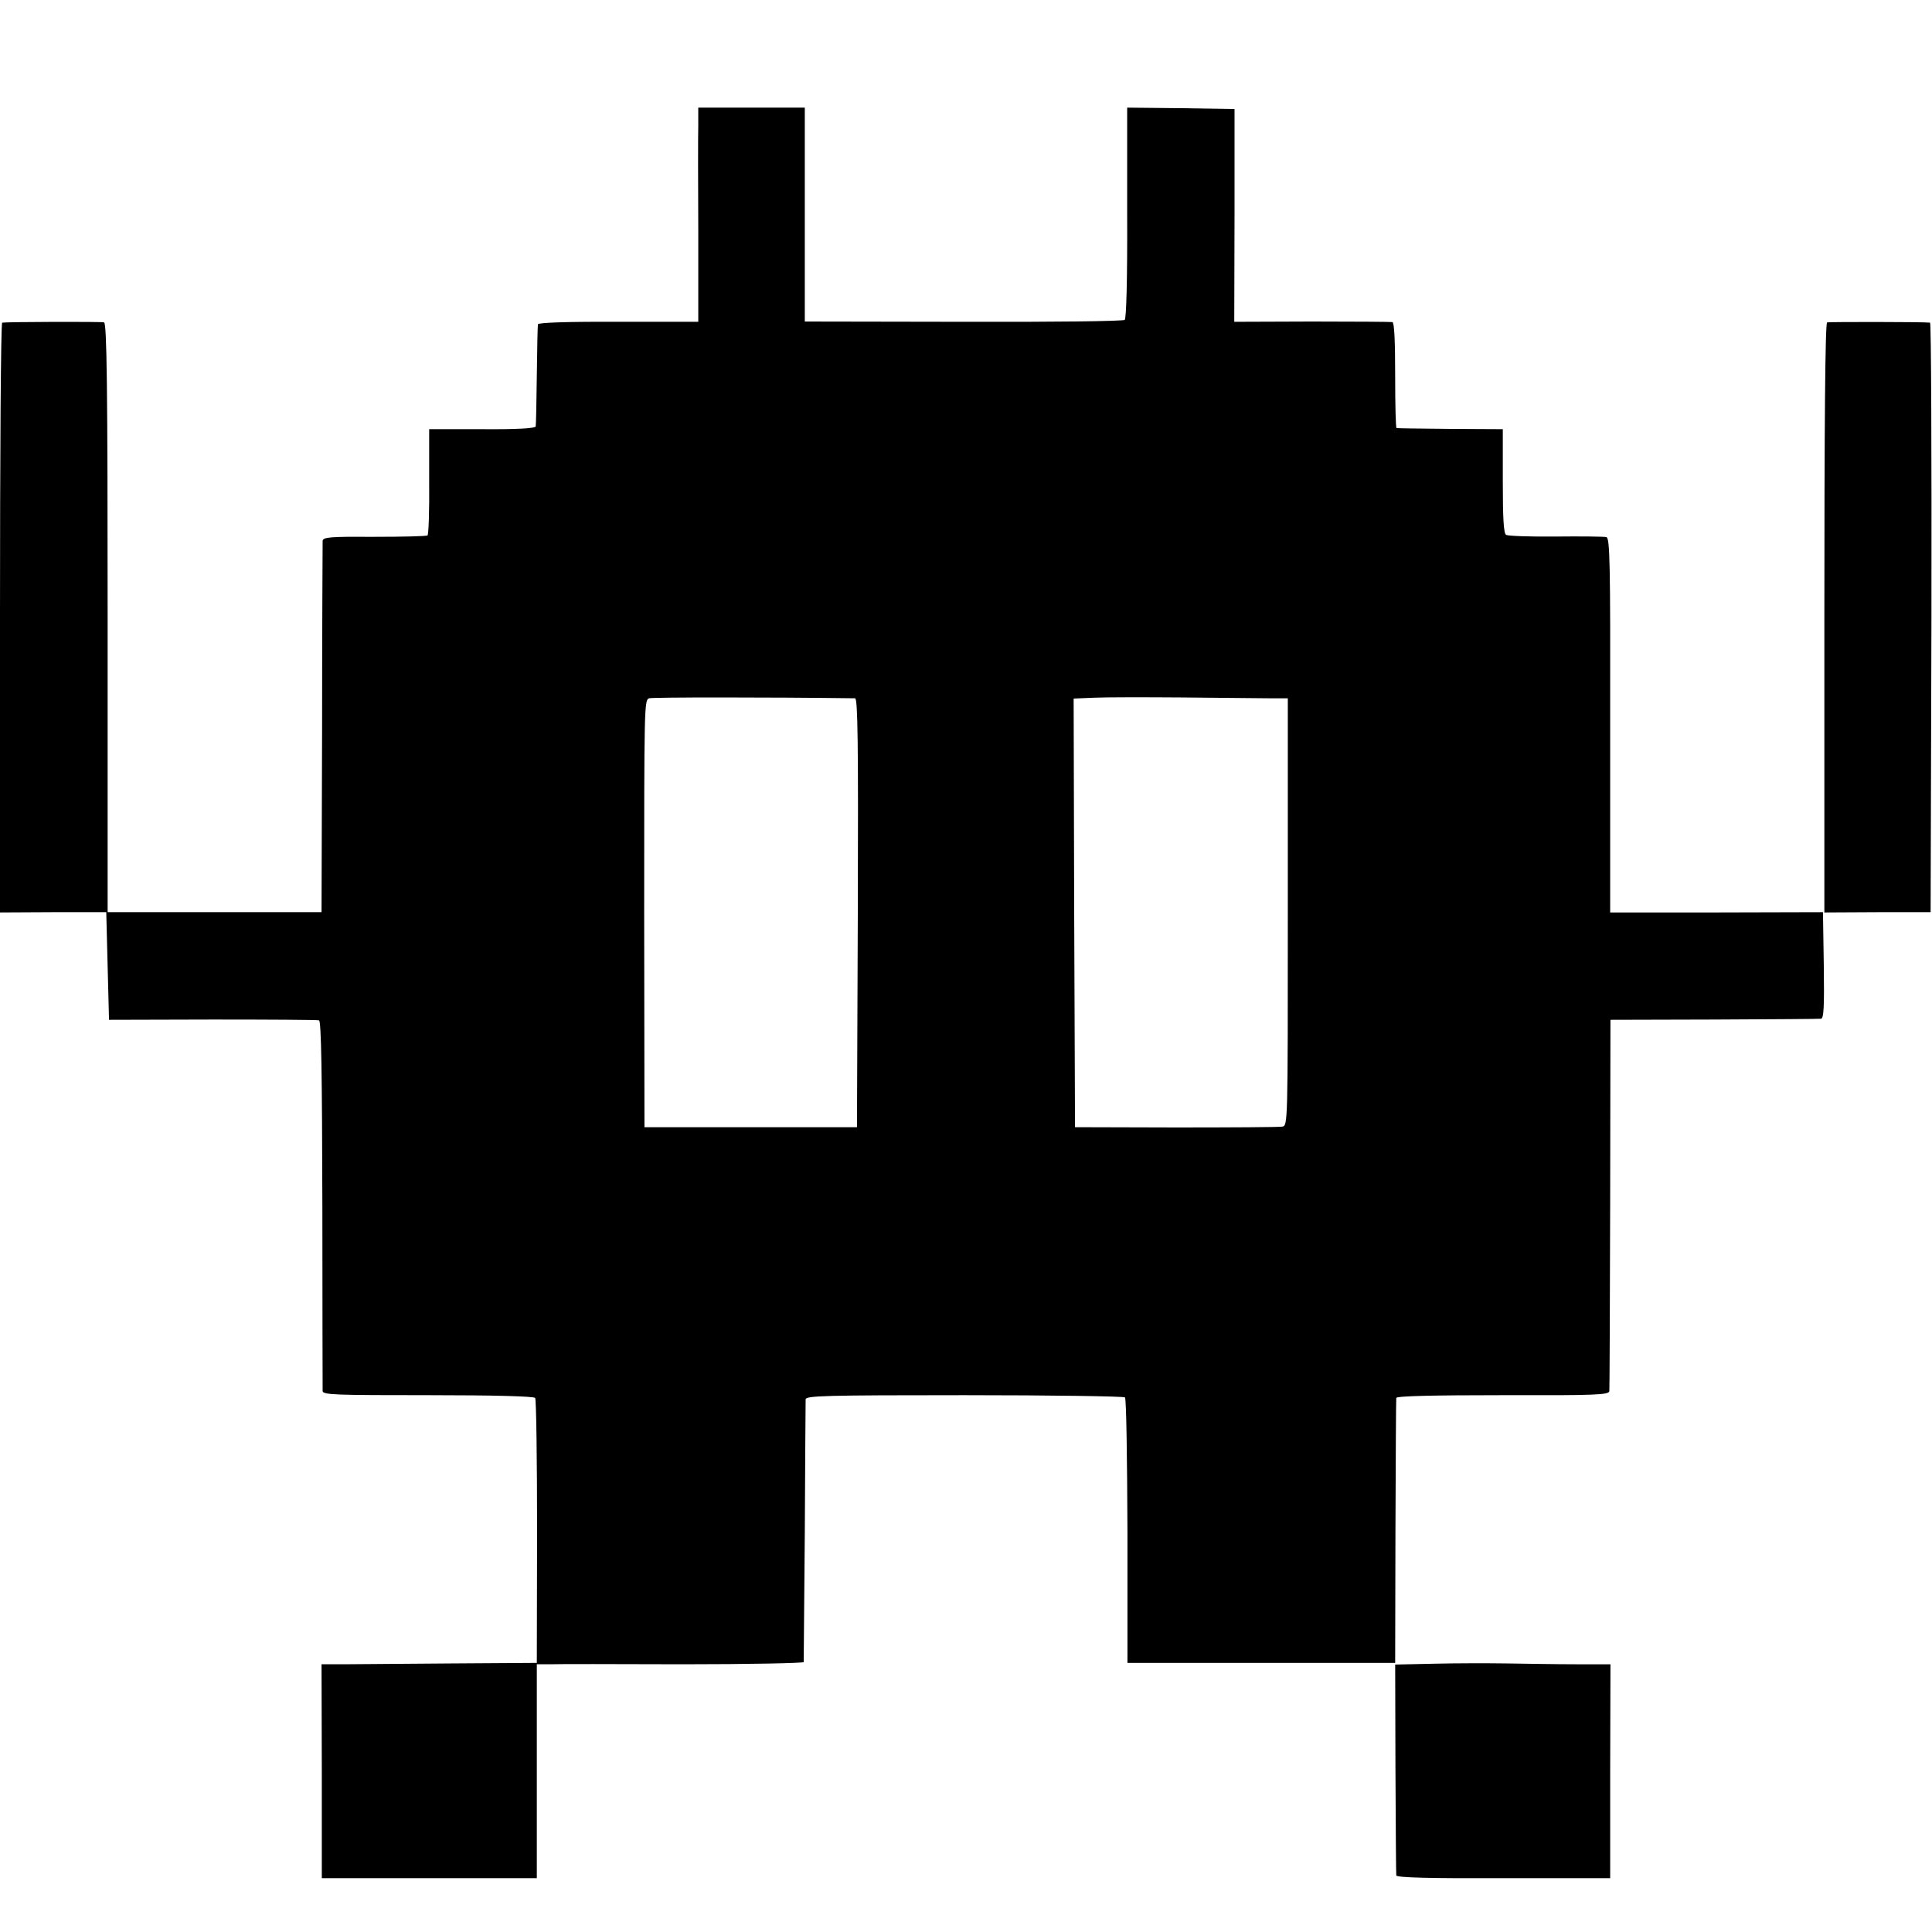 <?xml version="1.0" standalone="no"?>
<!DOCTYPE svg PUBLIC "-//W3C//DTD SVG 20010904//EN"
 "http://www.w3.org/TR/2001/REC-SVG-20010904/DTD/svg10.dtd">
<svg version="1.0" xmlns="http://www.w3.org/2000/svg"
 width="700pt" height="700pt" viewBox="0 0 700 700"
 preserveAspectRatio="xMidYMid meet">
<g transform="translate(0,700) scale(0.1,-0.1)"
fill="#000000" stroke="none">
<path d="M2530 6548 c-1 -35 -1 -210 0 -389 l0 -325 -290 0 c-186 1 -290 -3
-291 -9 -1 -5 -3 -89 -4 -185 -1 -96 -3 -180 -4 -185 -1 -7 -68 -11 -193 -10
l-193 0 0 -190 c1 -104 -2 -192 -6 -195 -5 -3 -91 -5 -193 -5 -160 1 -186 -1
-187 -15 0 -8 -2 -314 -2 -680 l-2 -665 -387 0 -388 0 0 1066 c0 845 -3 1068
-13 1071 -10 3 -343 2 -369 -1 -5 -1 -8 -482 -8 -1069 l0 -1068 193 1 192 0 5
-195 5 -195 375 1 c206 0 380 -1 386 -3 8 -3 11 -196 12 -666 0 -364 1 -669 1
-677 1 -14 48 -15 382 -15 242 0 383 -4 388 -10 4 -5 7 -224 7 -485 l-1 -475
-310 -2 c-171 -1 -346 -3 -390 -3 l-80 0 1 -387 0 -388 390 0 389 0 0 388 0
387 45 0 c25 1 242 1 483 0 240 0 438 4 439 8 0 4 2 216 4 472 1 256 3 472 3
480 1 13 71 15 575 15 316 0 578 -4 582 -8 5 -4 8 -222 9 -485 l0 -477 485 0
485 0 1 475 c1 261 2 480 3 485 1 7 136 10 386 10 338 -1 385 1 386 15 1 8 2
314 3 680 l1 665 375 1 c206 1 381 2 388 3 10 1 12 43 10 193 l-3 193 -386 -1
-385 0 0 678 c1 595 -1 679 -14 682 -8 2 -91 3 -183 2 -92 -1 -173 2 -180 6
-9 5 -12 60 -12 195 l0 188 -190 1 c-105 1 -192 2 -195 3 -3 0 -5 86 -5 191 0
123 -3 191 -10 193 -5 1 -137 2 -291 2 l-282 -1 1 385 0 386 -195 3 -194 2 0
-381 c1 -243 -3 -384 -9 -388 -5 -5 -269 -8 -585 -7 l-574 1 0 388 0 387 -193
0 -193 0 0 -62z m568 -2078 c10 0 12 -159 10 -777 l-3 -777 -385 0 -385 0 -1
775 c0 748 0 774 18 779 14 4 433 4 746 0z m1498 0 l70 0 0 -774 c0 -773 0
-774 -20 -778 -12 -2 -185 -3 -386 -3 l-365 1 -3 777 -2 776 72 3 c40 2 183 2
318 1 135 -1 277 -3 316 -3z"/>
<path d="M6620 5832 c-7 -3 -10 -369 -10 -1071 l0 -1067 193 1 192 0 3 1068
c1 587 -1 1067 -5 1068 -26 3 -365 3 -373 1z"/>
<path d="M5195 972 l-140 -3 1 -377 c1 -207 2 -382 3 -387 1 -8 125 -11 388
-10 l387 0 0 388 1 387 -125 0 c-69 0 -181 2 -250 3 -69 1 -188 1 -265 -1z"/>
</g>
</svg>
